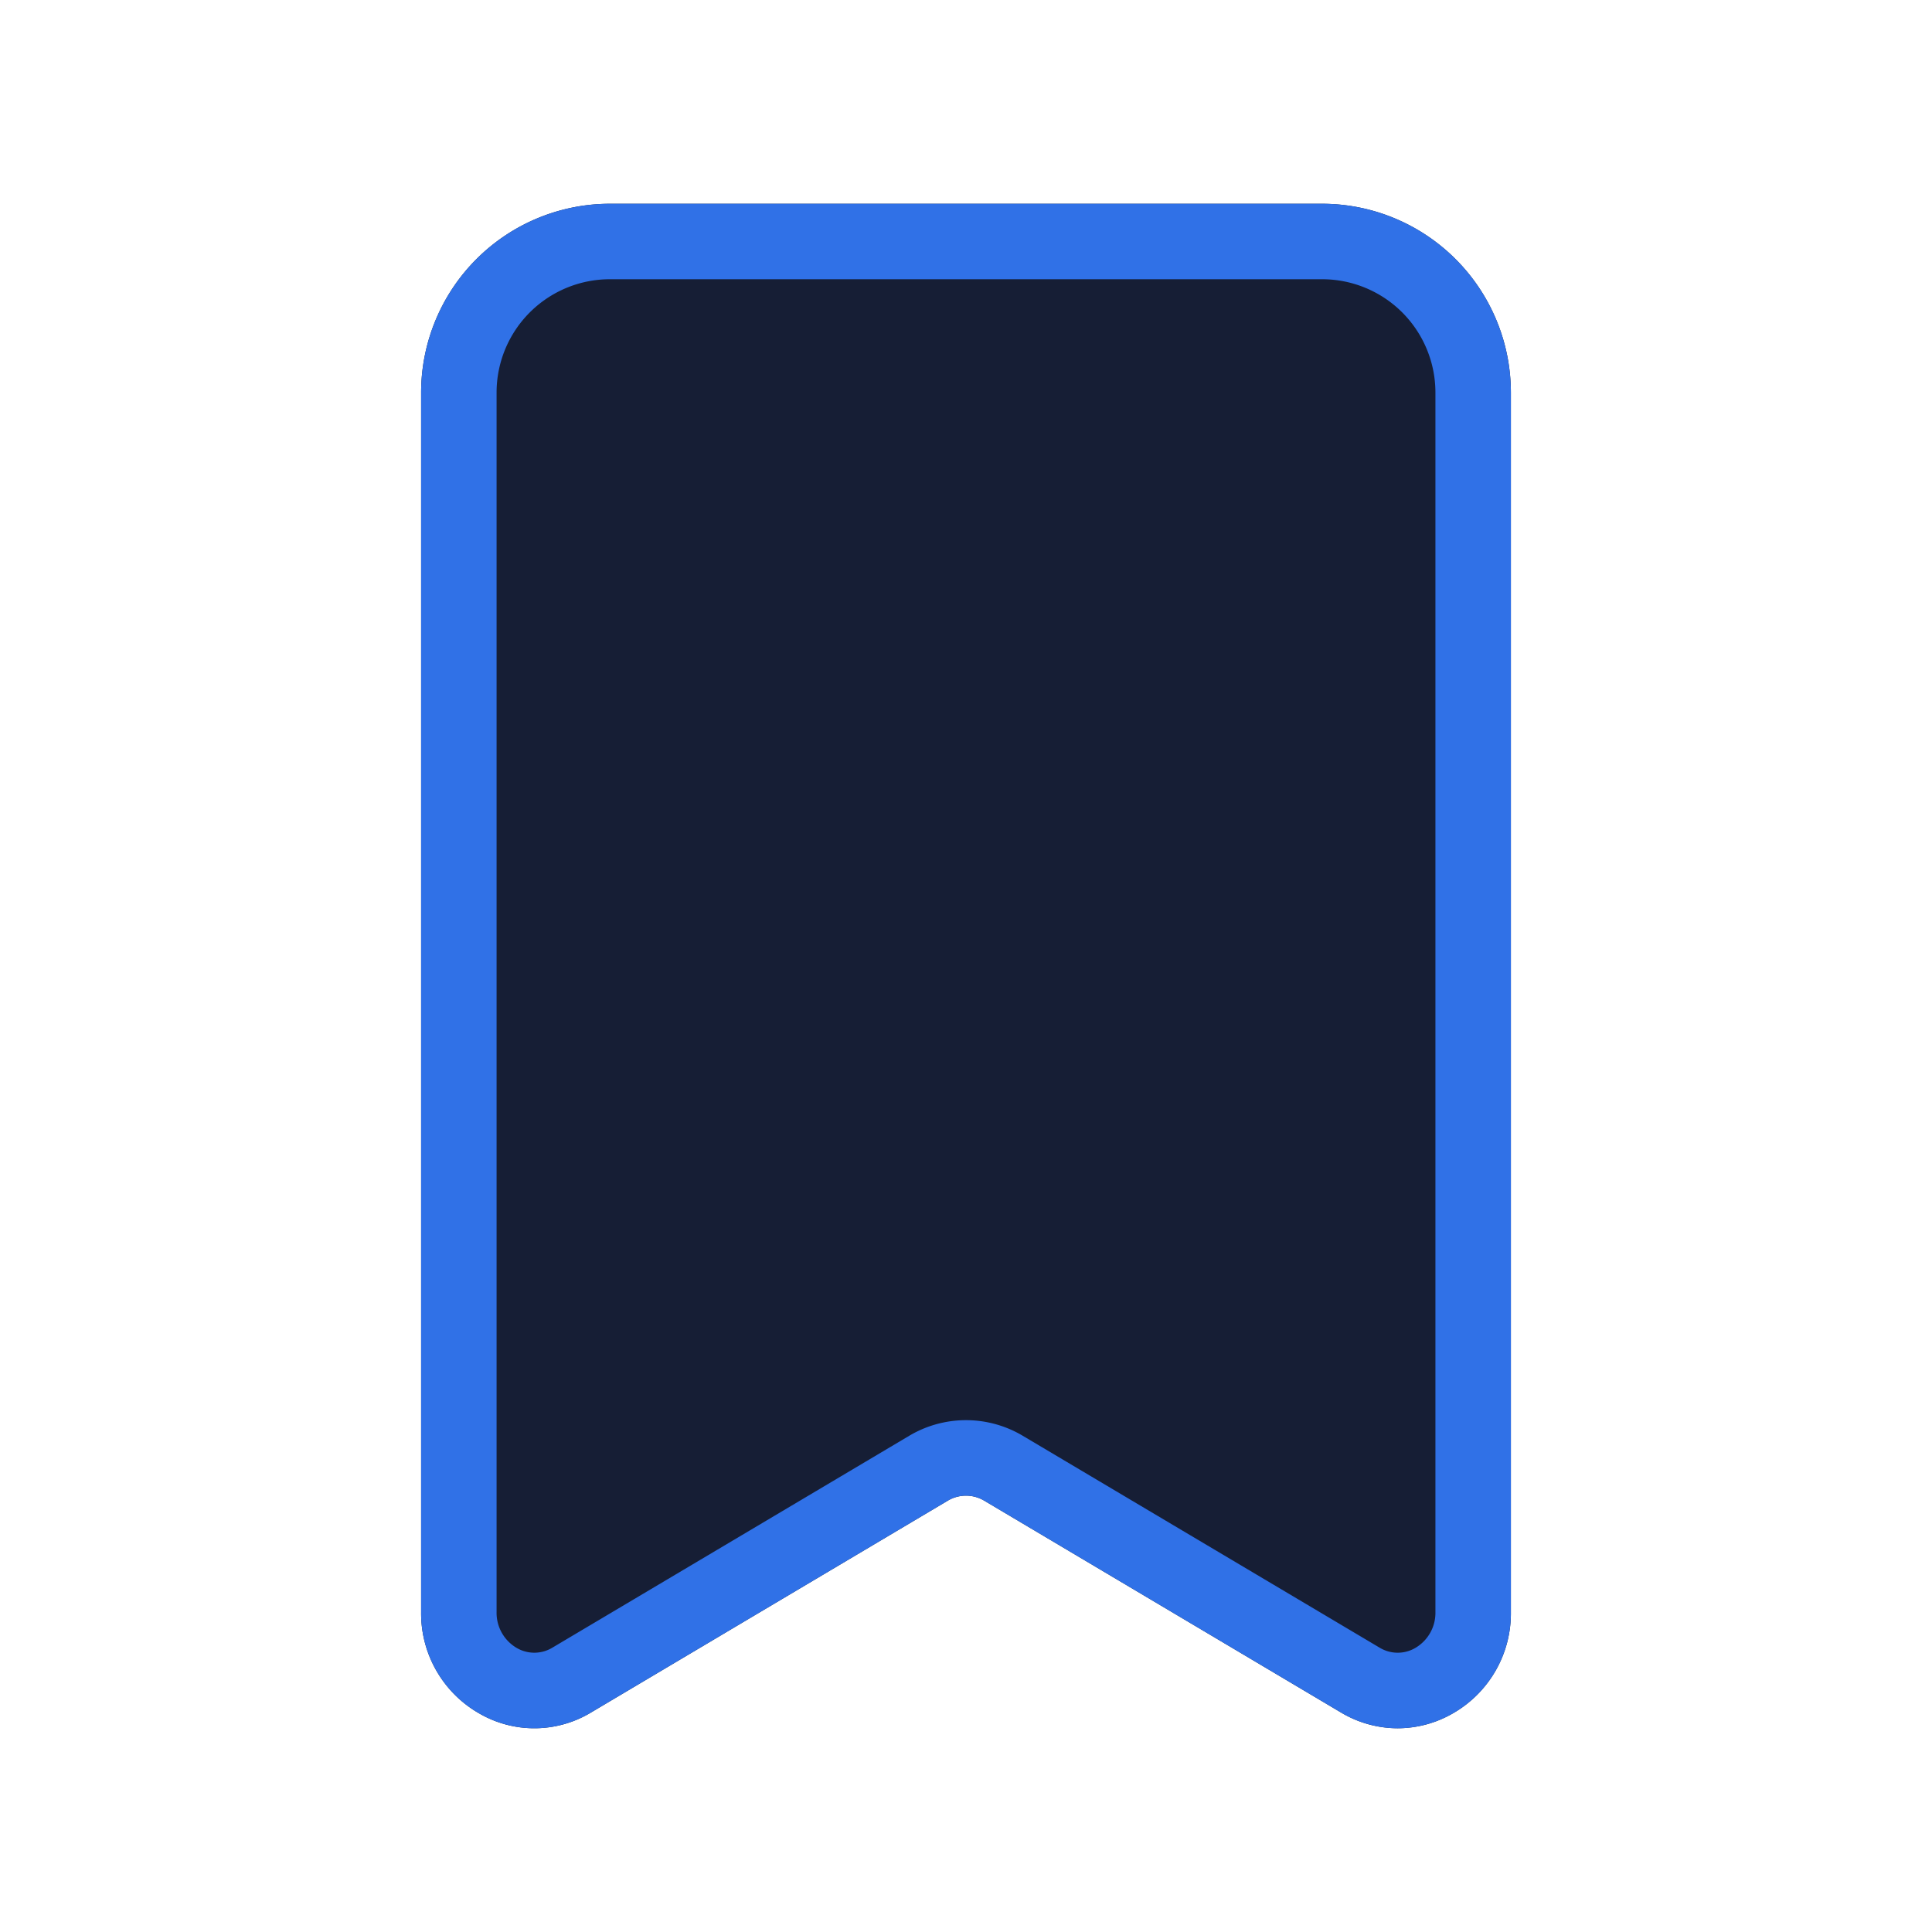 <!-- icon666.com - MILLIONS vector ICONS FREE --><svg viewBox="0 0 512 512" xmlns="http://www.w3.org/2000/svg"><g id="Layer_2" data-name="Layer 2"><path d="m370.4 458.009a29.358 29.358 0 0 1 -15.026-4.179l-94.555-56.142a9.431 9.431 0 0 0 -9.634 0l-94.557 56.142a29.1 29.1 0 0 1 -29.575.279 30.539 30.539 0 0 1 -15.453-26.921v-323.188a50.057 50.057 0 0 1 50-50h188.8a50.057 50.057 0 0 1 50 50v323.188a30.539 30.539 0 0 1 -15.453 26.921 29.341 29.341 0 0 1 -14.547 3.9z" fill="#caecfc" style="fill: rgb(22, 30, 53);"></path><path d="m370.4 458.009a29.358 29.358 0 0 1 -15.026-4.179l-94.555-56.142a9.431 9.431 0 0 0 -9.634 0l-94.557 56.142a29.1 29.1 0 0 1 -29.575.279 30.539 30.539 0 0 1 -15.453-26.921v-323.188a50.057 50.057 0 0 1 50-50h188.8a50.057 50.057 0 0 1 50 50v323.188a30.539 30.539 0 0 1 -15.453 26.921 29.341 29.341 0 0 1 -14.547 3.9zm-4.815-21.376a9.254 9.254 0 0 0 9.47.1 10.769 10.769 0 0 0 5.347-9.541v-323.192a30.034 30.034 0 0 0 -30-30h-188.802a30.034 30.034 0 0 0 -30 30v323.188a10.769 10.769 0 0 0 5.347 9.541 9.244 9.244 0 0 0 9.47-.1l94.555-56.142a29.419 29.419 0 0 1 30.056 0z" fill="#39a2db" style="fill: rgb(48, 113, 231);"></path></g></svg>